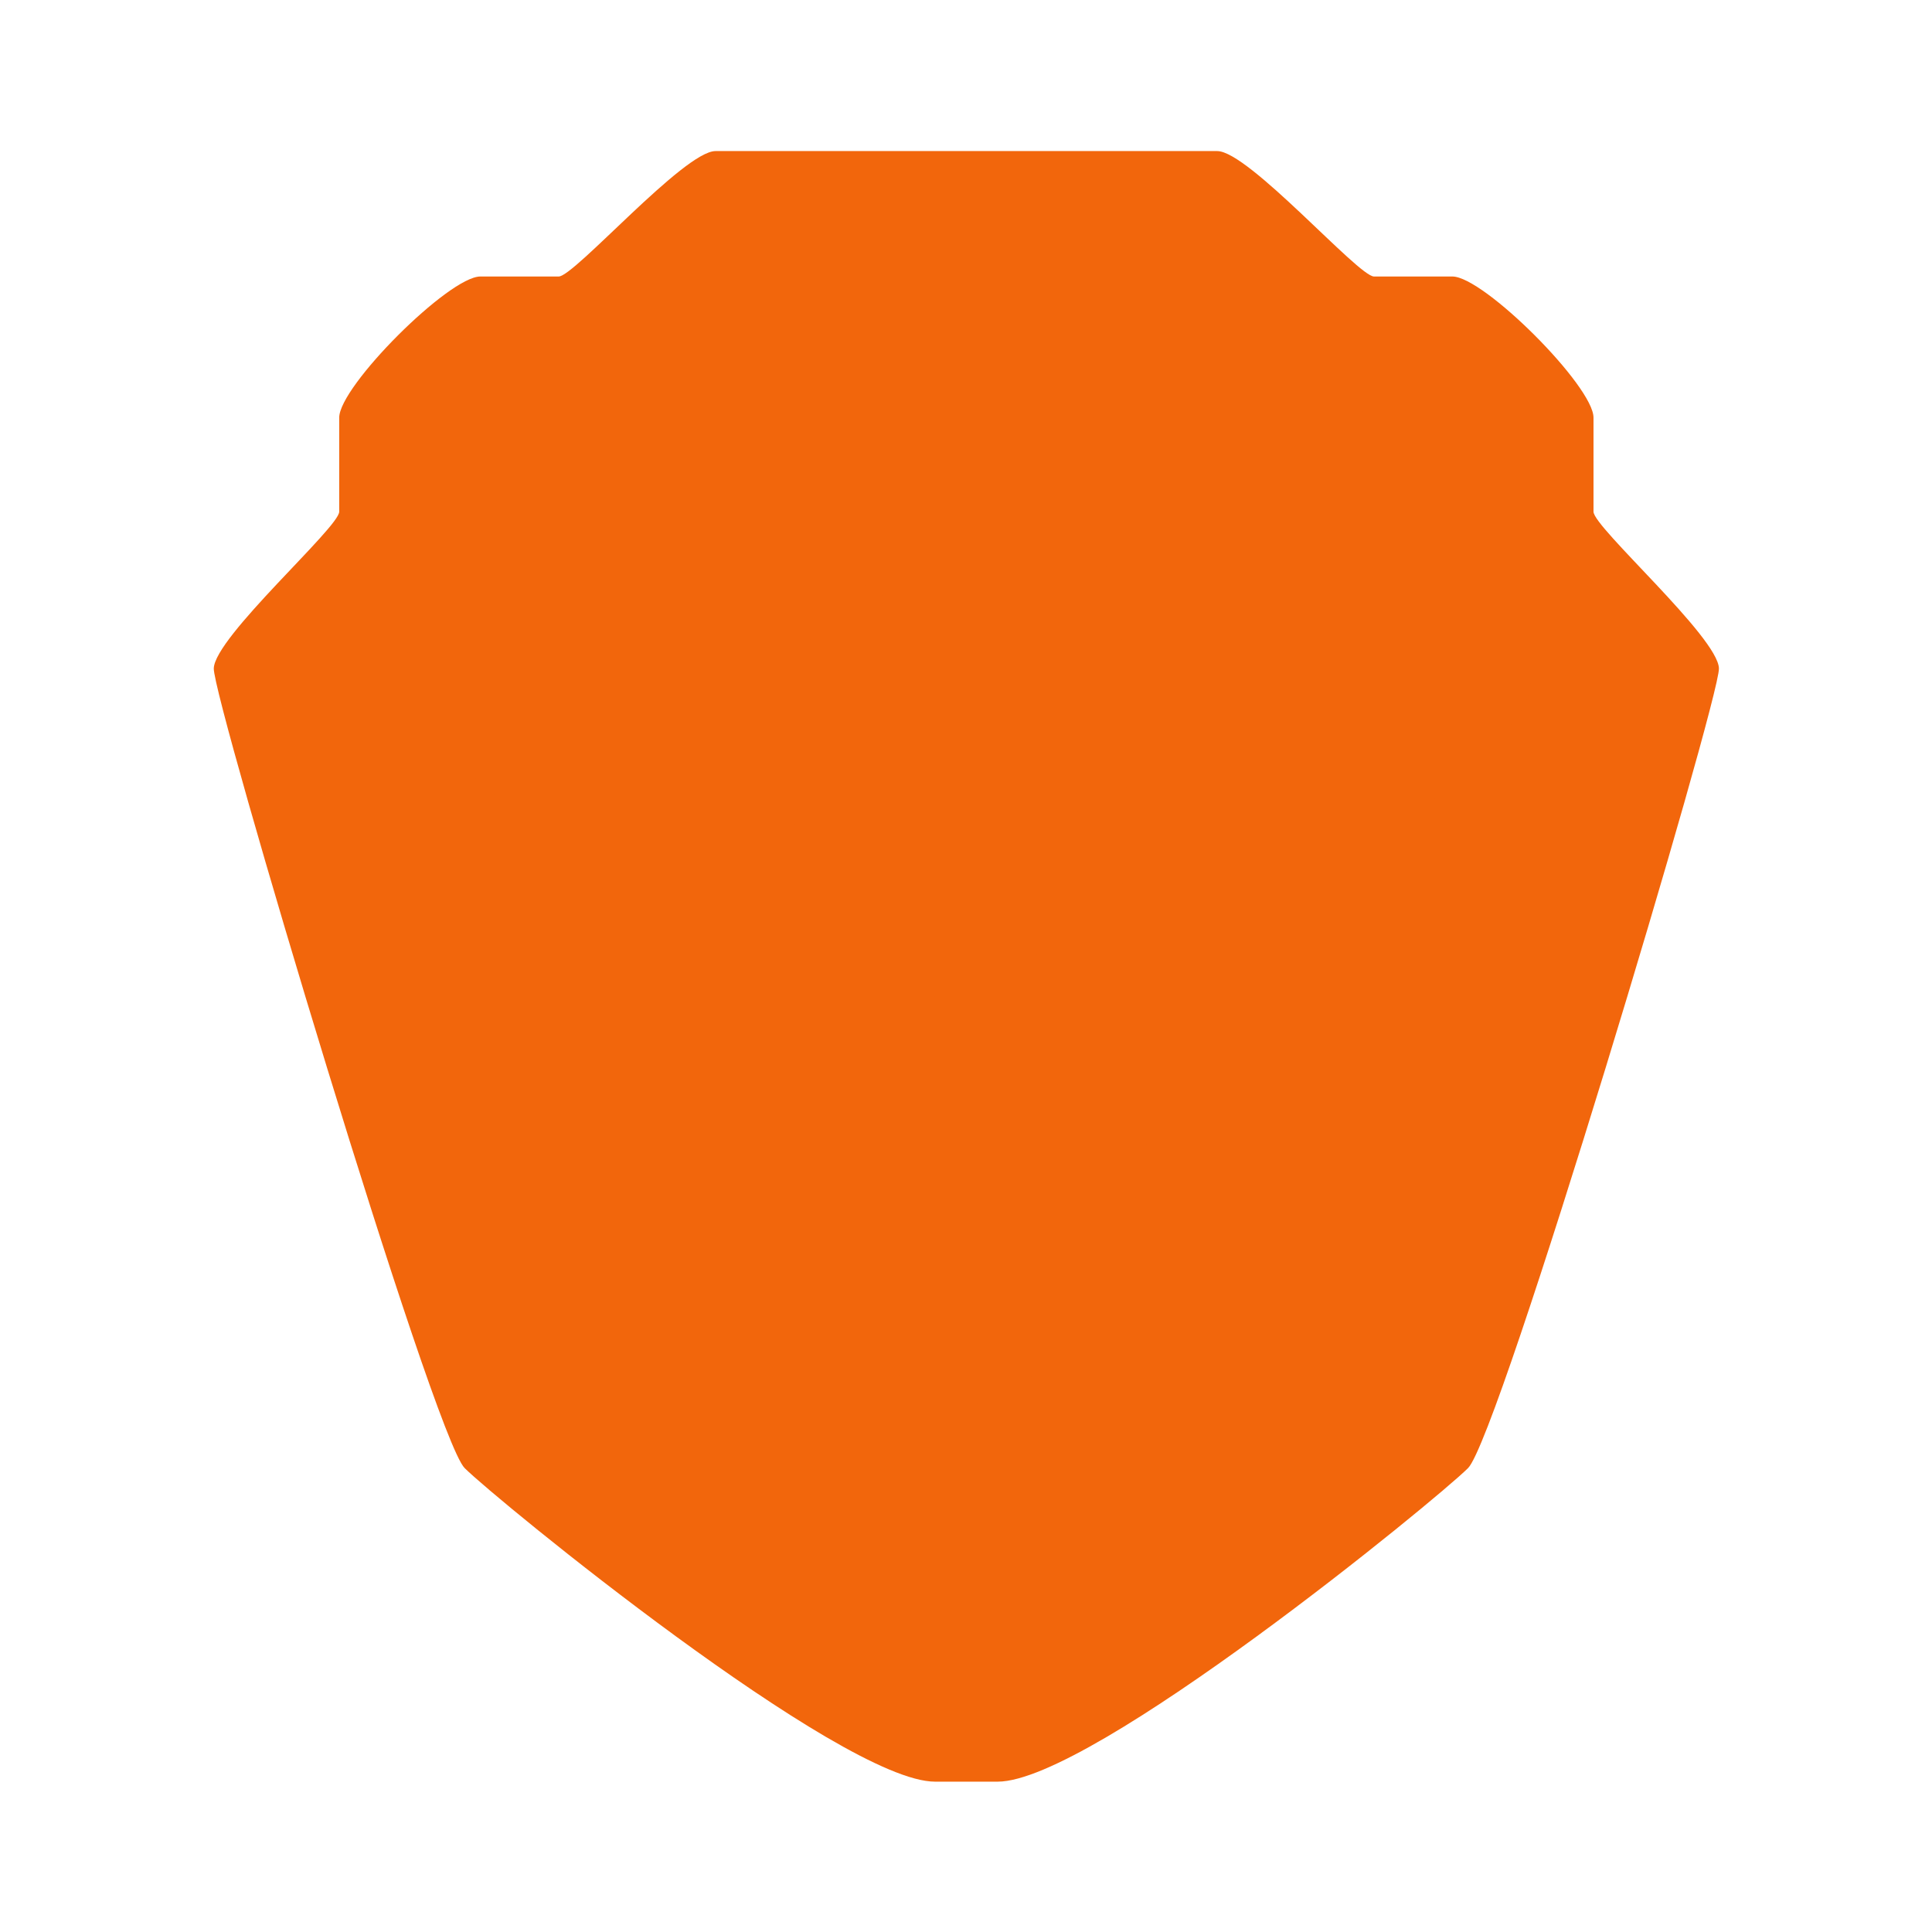 <svg width="64" height="64" version="1.1" xmlns="http://www.w3.org/2000/svg">
 <g transform="matrix(1.385 0 0 1.385 -12.308 -12.308)">
  <path d="m26 12.5c-0.75 0-3.375 3-3.75 3h-1.875c-0.75 0-3.375 2.625-3.375 3.375v2.25c0 0.375-2.983 3-3 3.75s5.25 18.375 6 19.125 9 7.5 11.25 7.5h1.5c2.25 0 10.5-6.75 11.25-7.5s6.015-18.375 6-19.125c-0.017-0.746-3-3.375-3-3.75v-2.25c0-0.75-2.625-3.375-3.375-3.375h-1.875c-0.375 0-3-3-3.75-3z" fill="#f2660c"/>
  <path d="m32 17.738c-0.747 0-1.491 0.257-2.25 0.762-2.25 1.5-5.25-0.75-6-0.75s-5.25 5.465-5.25 7.5c0 1.5 5.625 4.95 5.625 6 0 0.75-1.125 1.11-1.125 2.701 0 1.048 1.5 2.924 3 2.924s5.253-2.945 5.25-3.674v-0.452c0-0.9-3.375-2.034-3.375-3.75 0-1.5 1.125-2.055 1.125-3.75 0-1.458-3-1.875-5.25-2.25-0.75 0 2.25-2.467 6.375 0.2 1.044 0.675-1.125 3.344-0.75 5.801 0.562 0.525 1.595 0.787 2.625 0.787 1.032 0 2.062-0.263 2.625-0.787 0.375-2.457-1.794-5.125-0.75-5.801 4.125-2.667 7.125-0.2 6.375-0.2-2.25 0.375-5.25 0.792-5.25 2.25 0 1.695 1.125 2.25 1.125 3.75 0 1.716-3.375 2.85-3.375 3.75v0.452c-3e-3 0.729 3.75 3.674 5.25 3.674s3-1.875 3-2.924c0-1.59-1.125-1.952-1.125-2.701 0-1.05 5.625-4.5 5.625-6 0-2.035-4.5-7.5-5.25-7.5s-3.75 2.25-6 0.75c-0.759-0.505-1.5-0.762-2.25-0.762zm0 17.862c-1.5 0-4.875 2.325-4.875 2.775s3.375 4.125 4.875 4.125 4.875-3.675 4.875-4.125-3.375-2.775-4.875-2.775z" fill="#f2660c" stroke-width="1.167"/>
 </g>
</svg>
